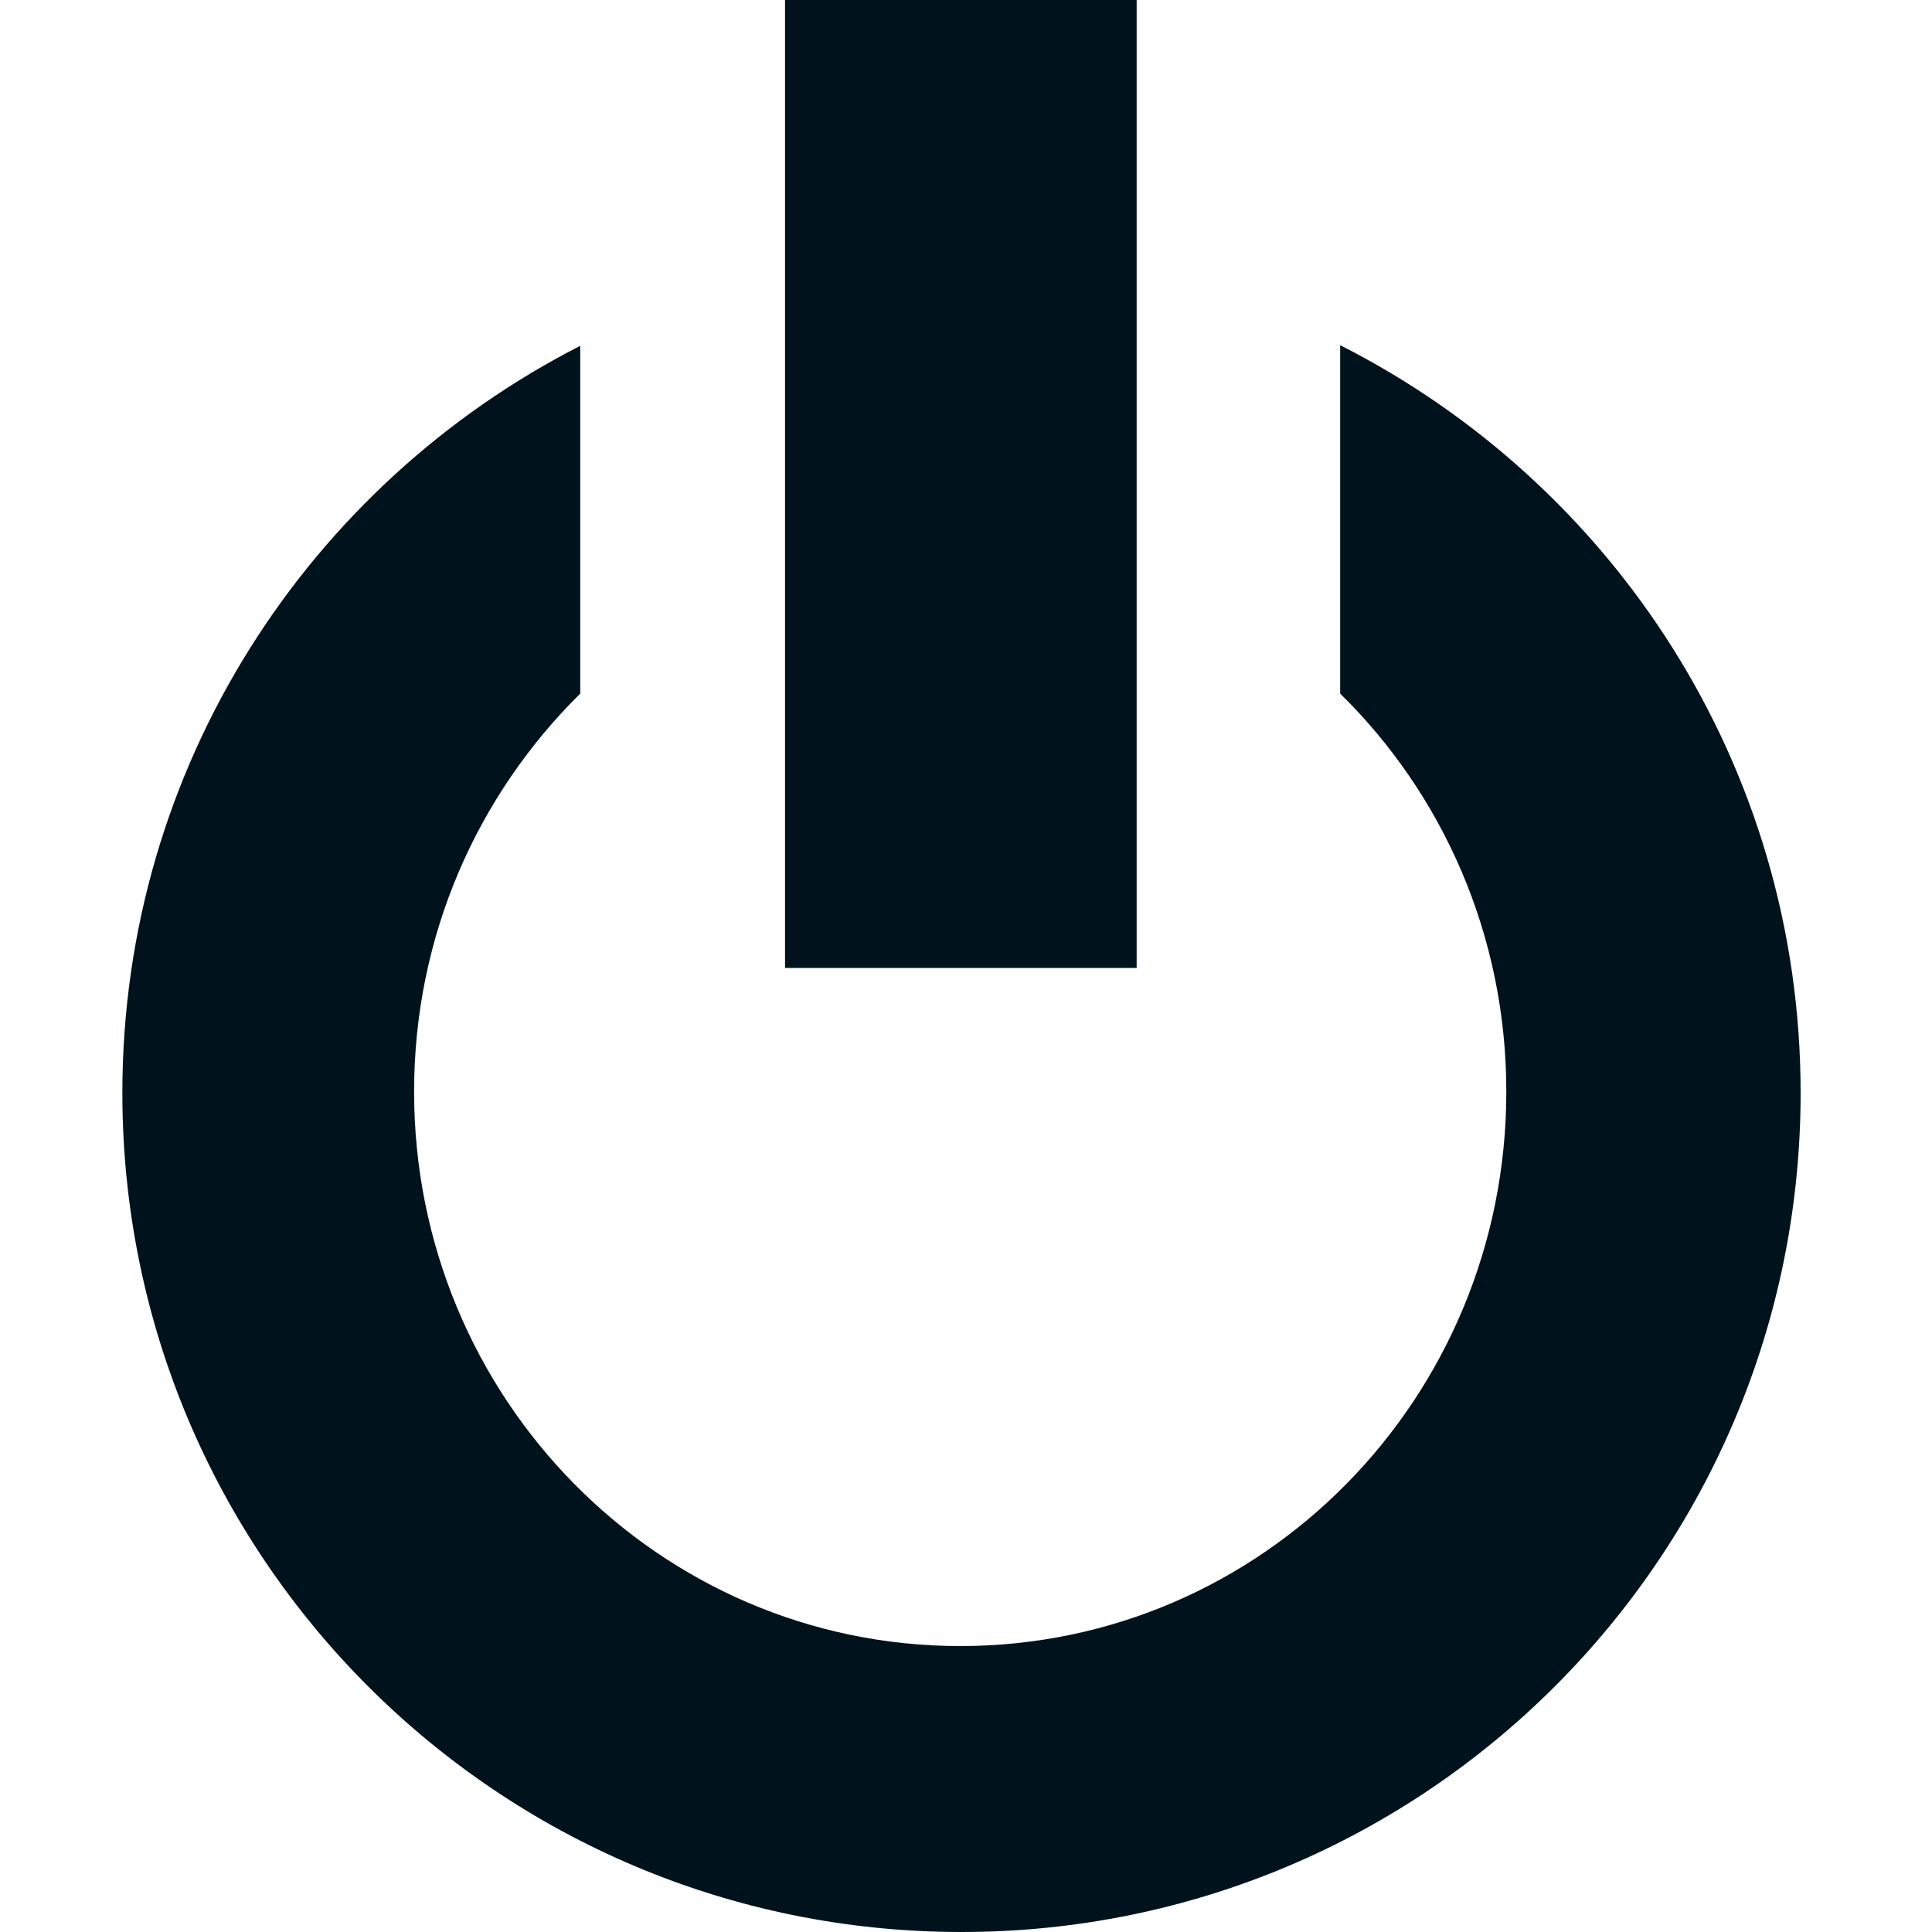 <?xml version="1.0" encoding="utf-8"?>
<!-- Generator: Adobe Illustrator 19.2.1, SVG Export Plug-In . SVG Version: 6.00 Build 0)  -->
<svg version="1.1" id="Layer_1" xmlns="http://www.w3.org/2000/svg" xmlns:xlink="http://www.w3.org/1999/xlink" x="0px" y="0px"
	 viewBox="0 0 300 300" style="enable-background:new 0 0 300 300;" xml:space="preserve">
<style type="text/css">
	.st0{clip-path:url(#SVGID_2_);fill:#00131C;}
</style>
<g>
	<defs>
		<rect id="SVGID_1_" x="19" y="0" width="260.6" height="300"/>
	</defs>
	<clipPath id="SVGID_2_">
		<use xlink:href="#SVGID_1_"  style="overflow:visible;"/>
	</clipPath>
	<path class="st0" d="M121.9,150.3h54.6V0h-54.6V150.3z M279.6,169.7c0-50.8-29.1-94.6-71.5-116.1v54.1
		c15.9,15.6,25.8,37.5,25.8,61.8c0,47.6-37.9,86.1-84.8,86.1c-46.8,0-84.8-38.5-84.8-86.1c0-24.3,9.9-46.1,25.8-61.8v-54
		C48,75.2,19,119,19,169.7c0,72,58.3,130.3,130.3,130.3C221.3,300,279.6,241.7,279.6,169.7"/>
</g>
</svg>
